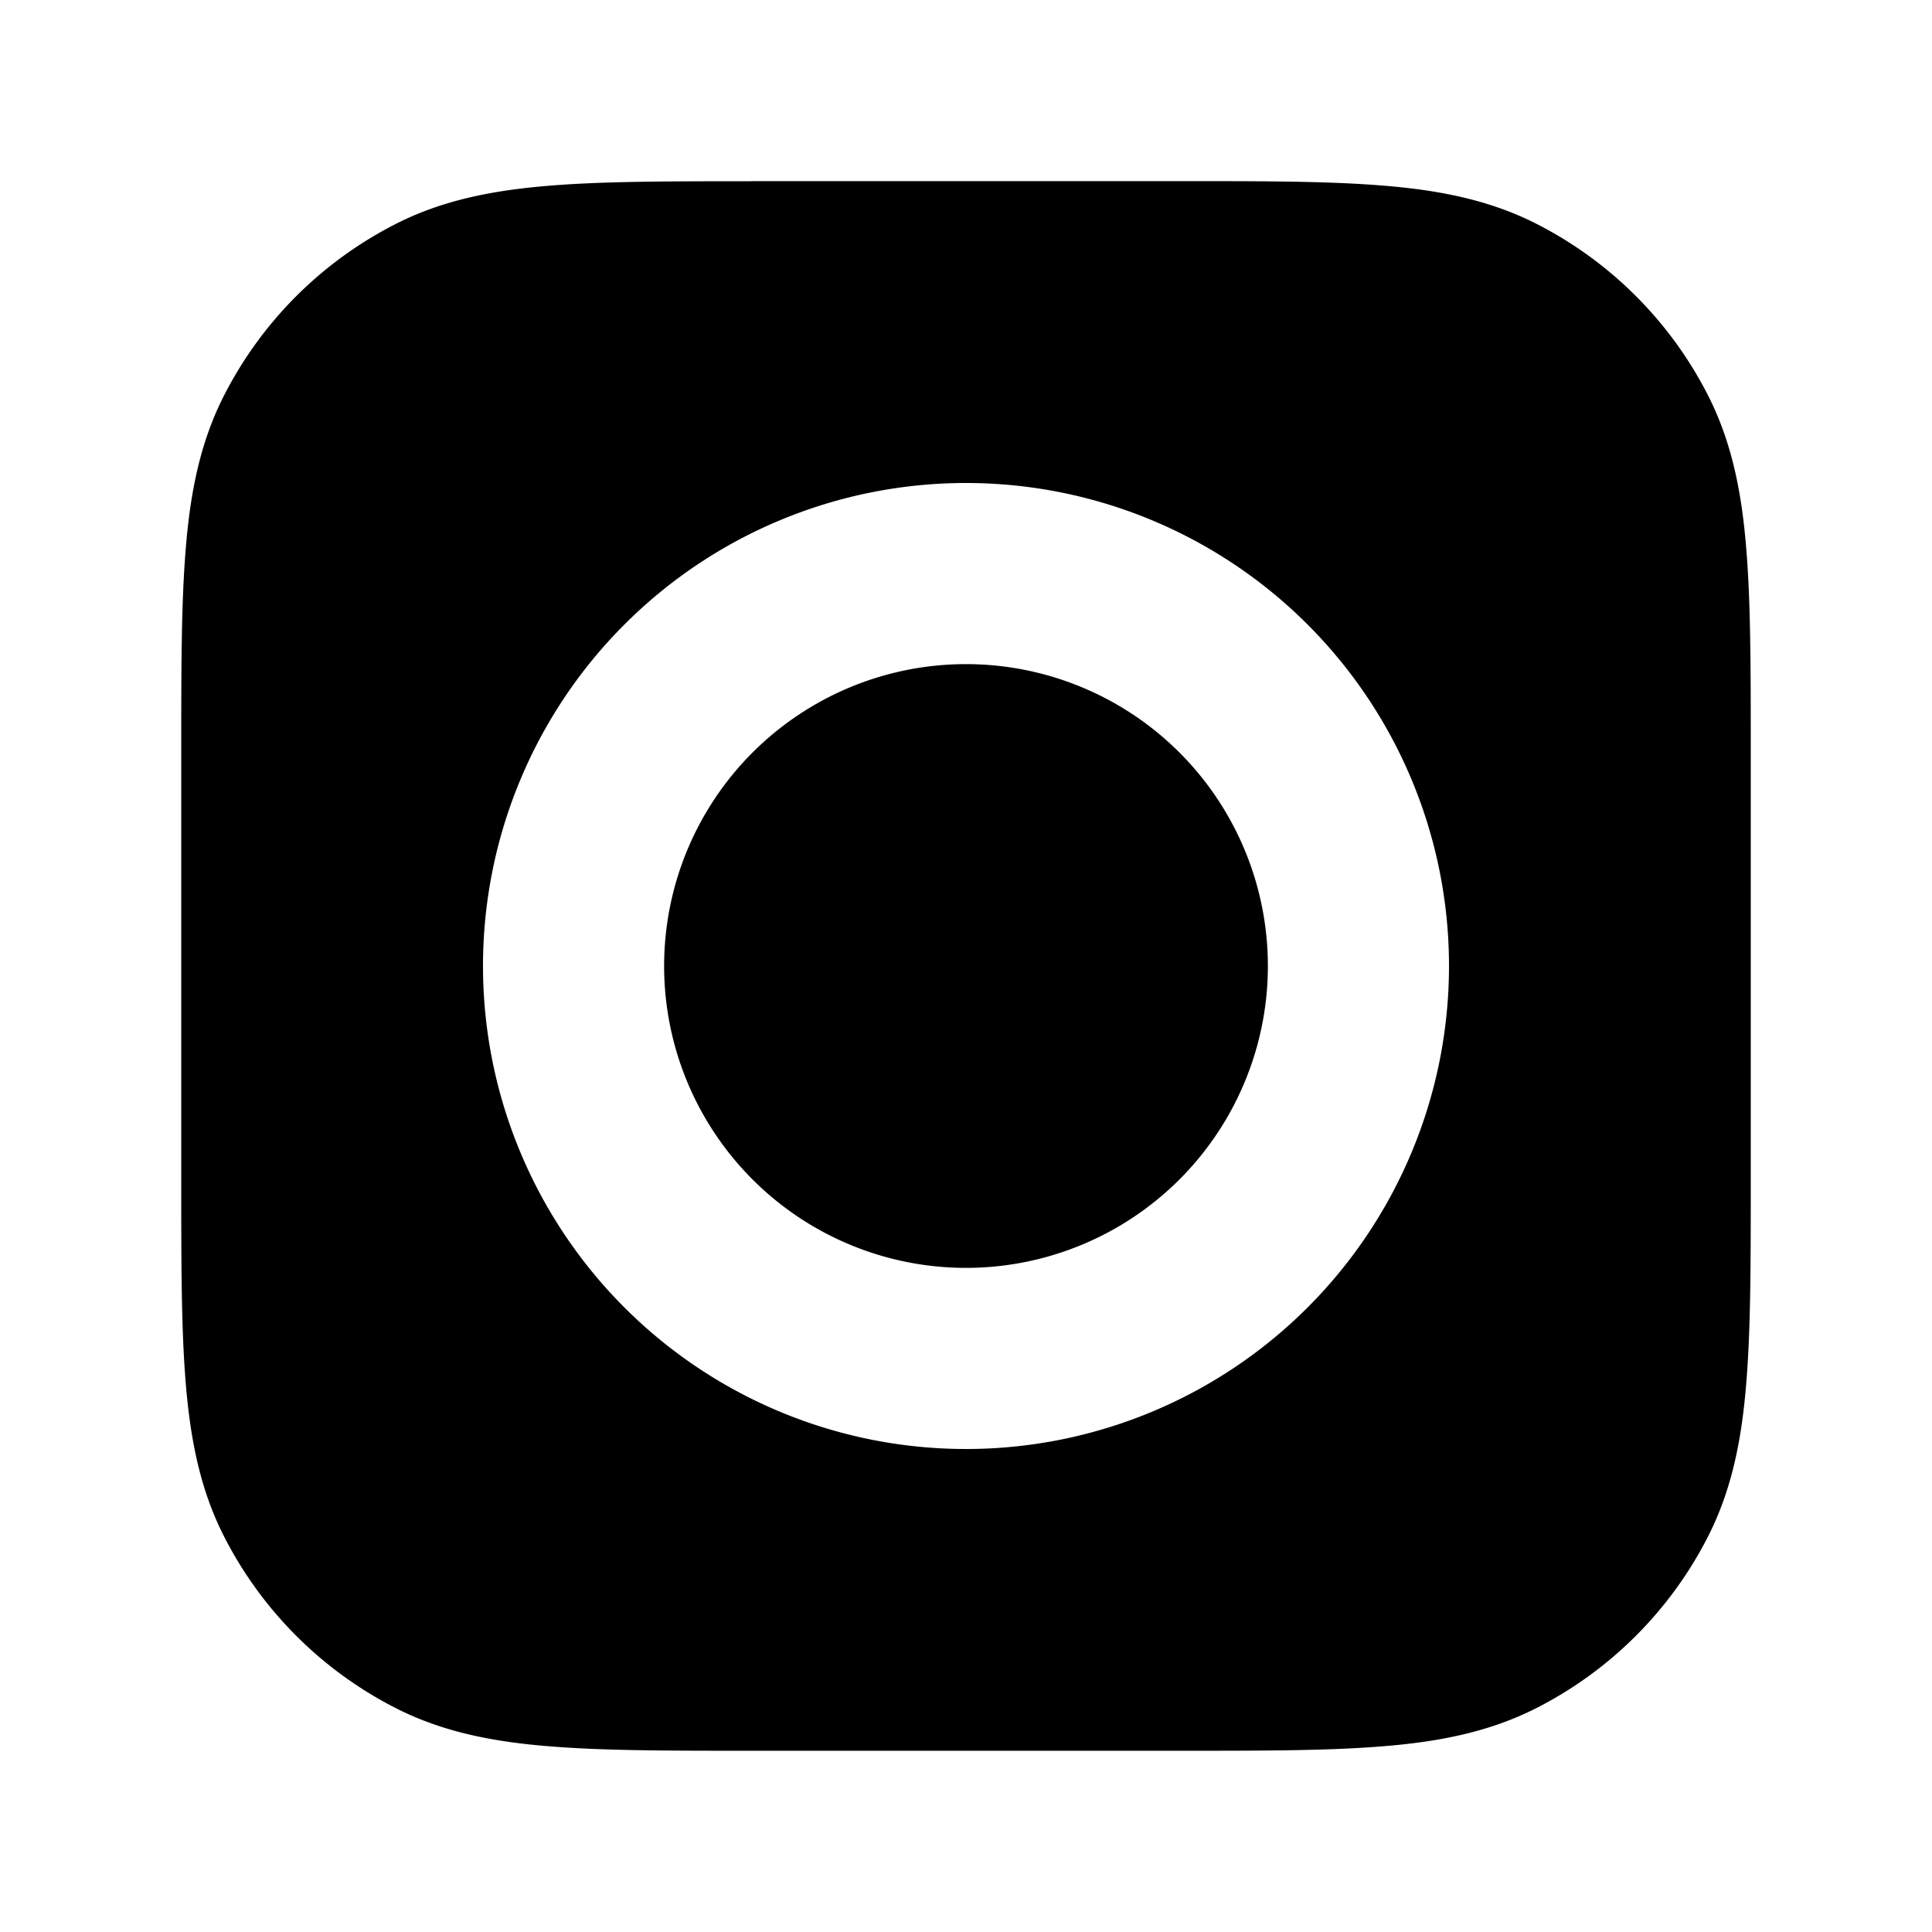<svg xmlns="http://www.w3.org/2000/svg" width="16" height="16" fill="currentColor" viewBox="0 0 16 16"><path d="M8 10.5a2.5 2.5 0 1 0 0-5 2.5 2.5 0 0 0 0 5Z"/><path fill-rule="evenodd" d="M6.219 1.5H9.78c.674 0 1.224 0 1.672.037.463.037.882.118 1.273.317a3.25 3.25 0 0 1 1.42 1.42c.199.391.28.81.317 1.273.037.447.037.998.037 1.672V9.78c0 .674 0 1.224-.037 1.672-.037.463-.118.882-.317 1.273a3.25 3.25 0 0 1-1.42 1.42c-.391.199-.81.28-1.273.317-.447.037-.998.037-1.672.037H6.22c-.674 0-1.225 0-1.672-.037-.463-.037-.882-.118-1.272-.317a3.25 3.25 0 0 1-1.42-1.42c-.2-.391-.28-.81-.318-1.273-.037-.447-.037-.998-.037-1.672V6.22c0-.674 0-1.225.037-1.672.037-.463.118-.882.317-1.272a3.25 3.25 0 0 1 1.42-1.42c.391-.2.81-.28 1.273-.318.447-.037.998-.037 1.672-.037ZM12 8a4 4 0 1 1-8 0 4 4 0 0 1 8 0Z" clip-rule="evenodd"/></svg>
